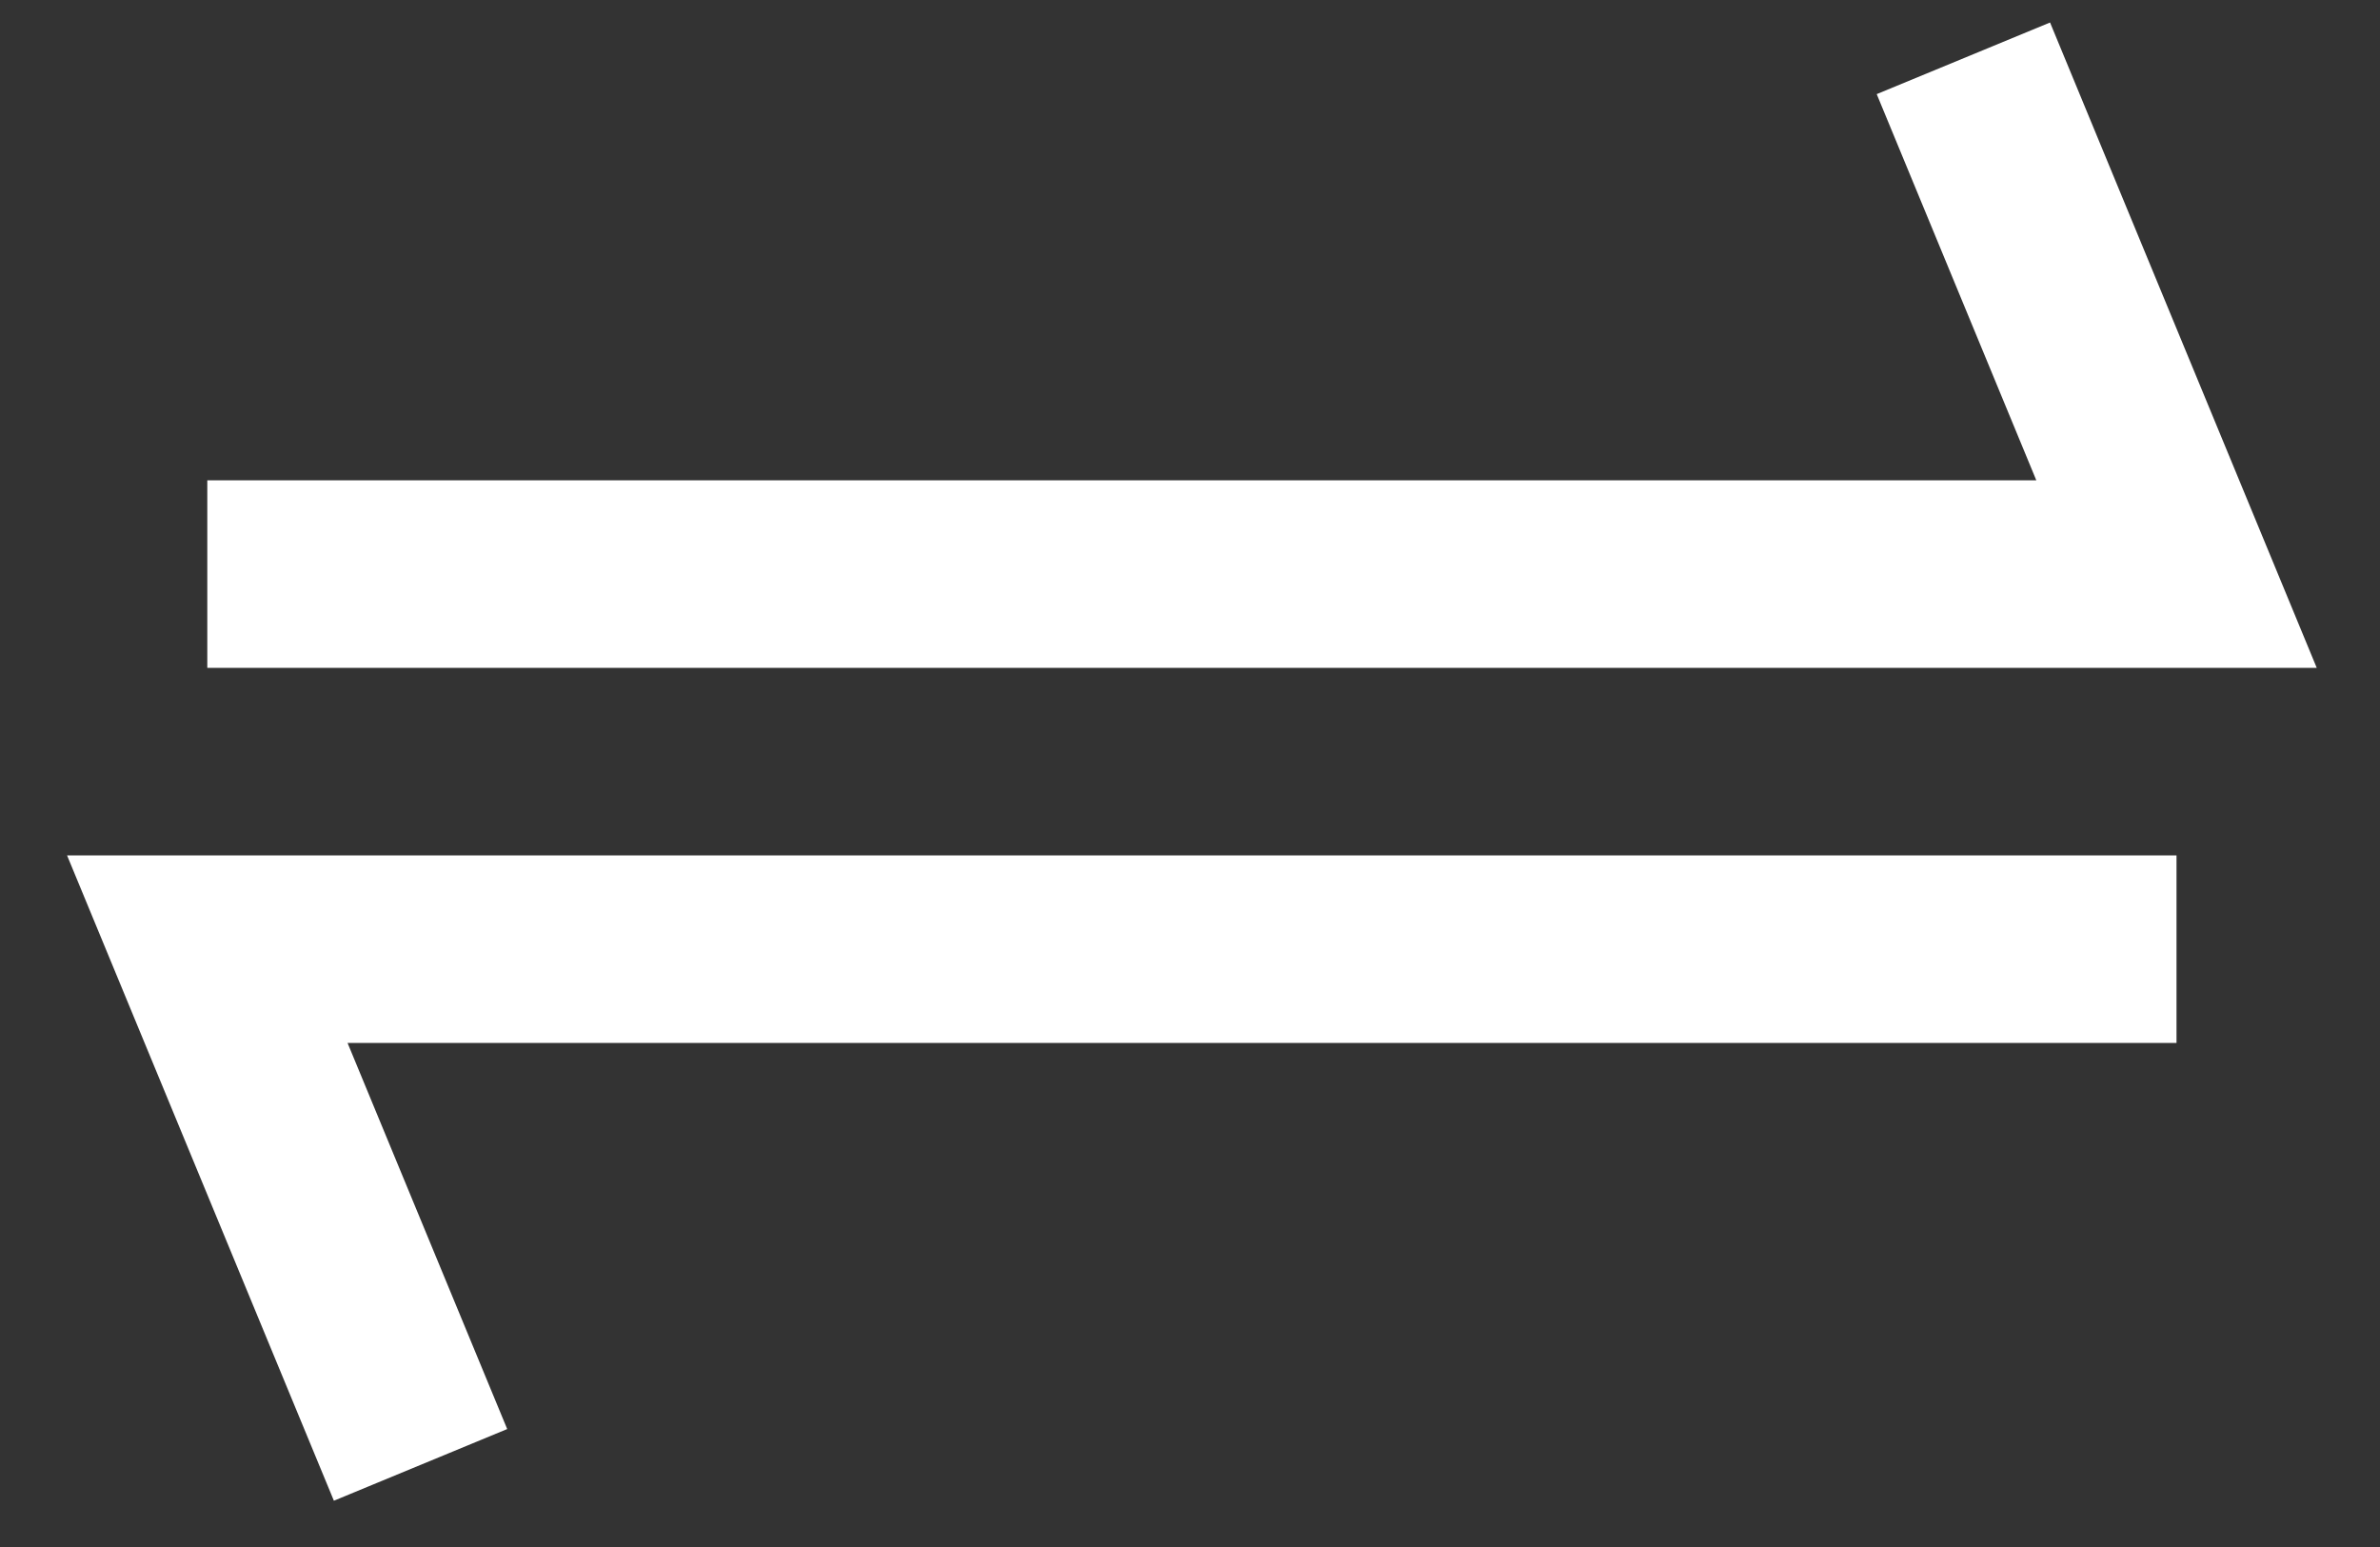 <svg width="20" height="13" viewBox="0 0 20 13" fill="none" xmlns="http://www.w3.org/2000/svg">
<rect x="0" y="0" width="20" height="13" fill="#333333" stroke="none"/>
<path d="M1.742 4.824H18.29L16.499 0.49" stroke="white" stroke-width="1.576"/>
<path d="M18.29 7.976H1.742L3.534 12.31" stroke="white" stroke-width="1.576"/>
</svg>
